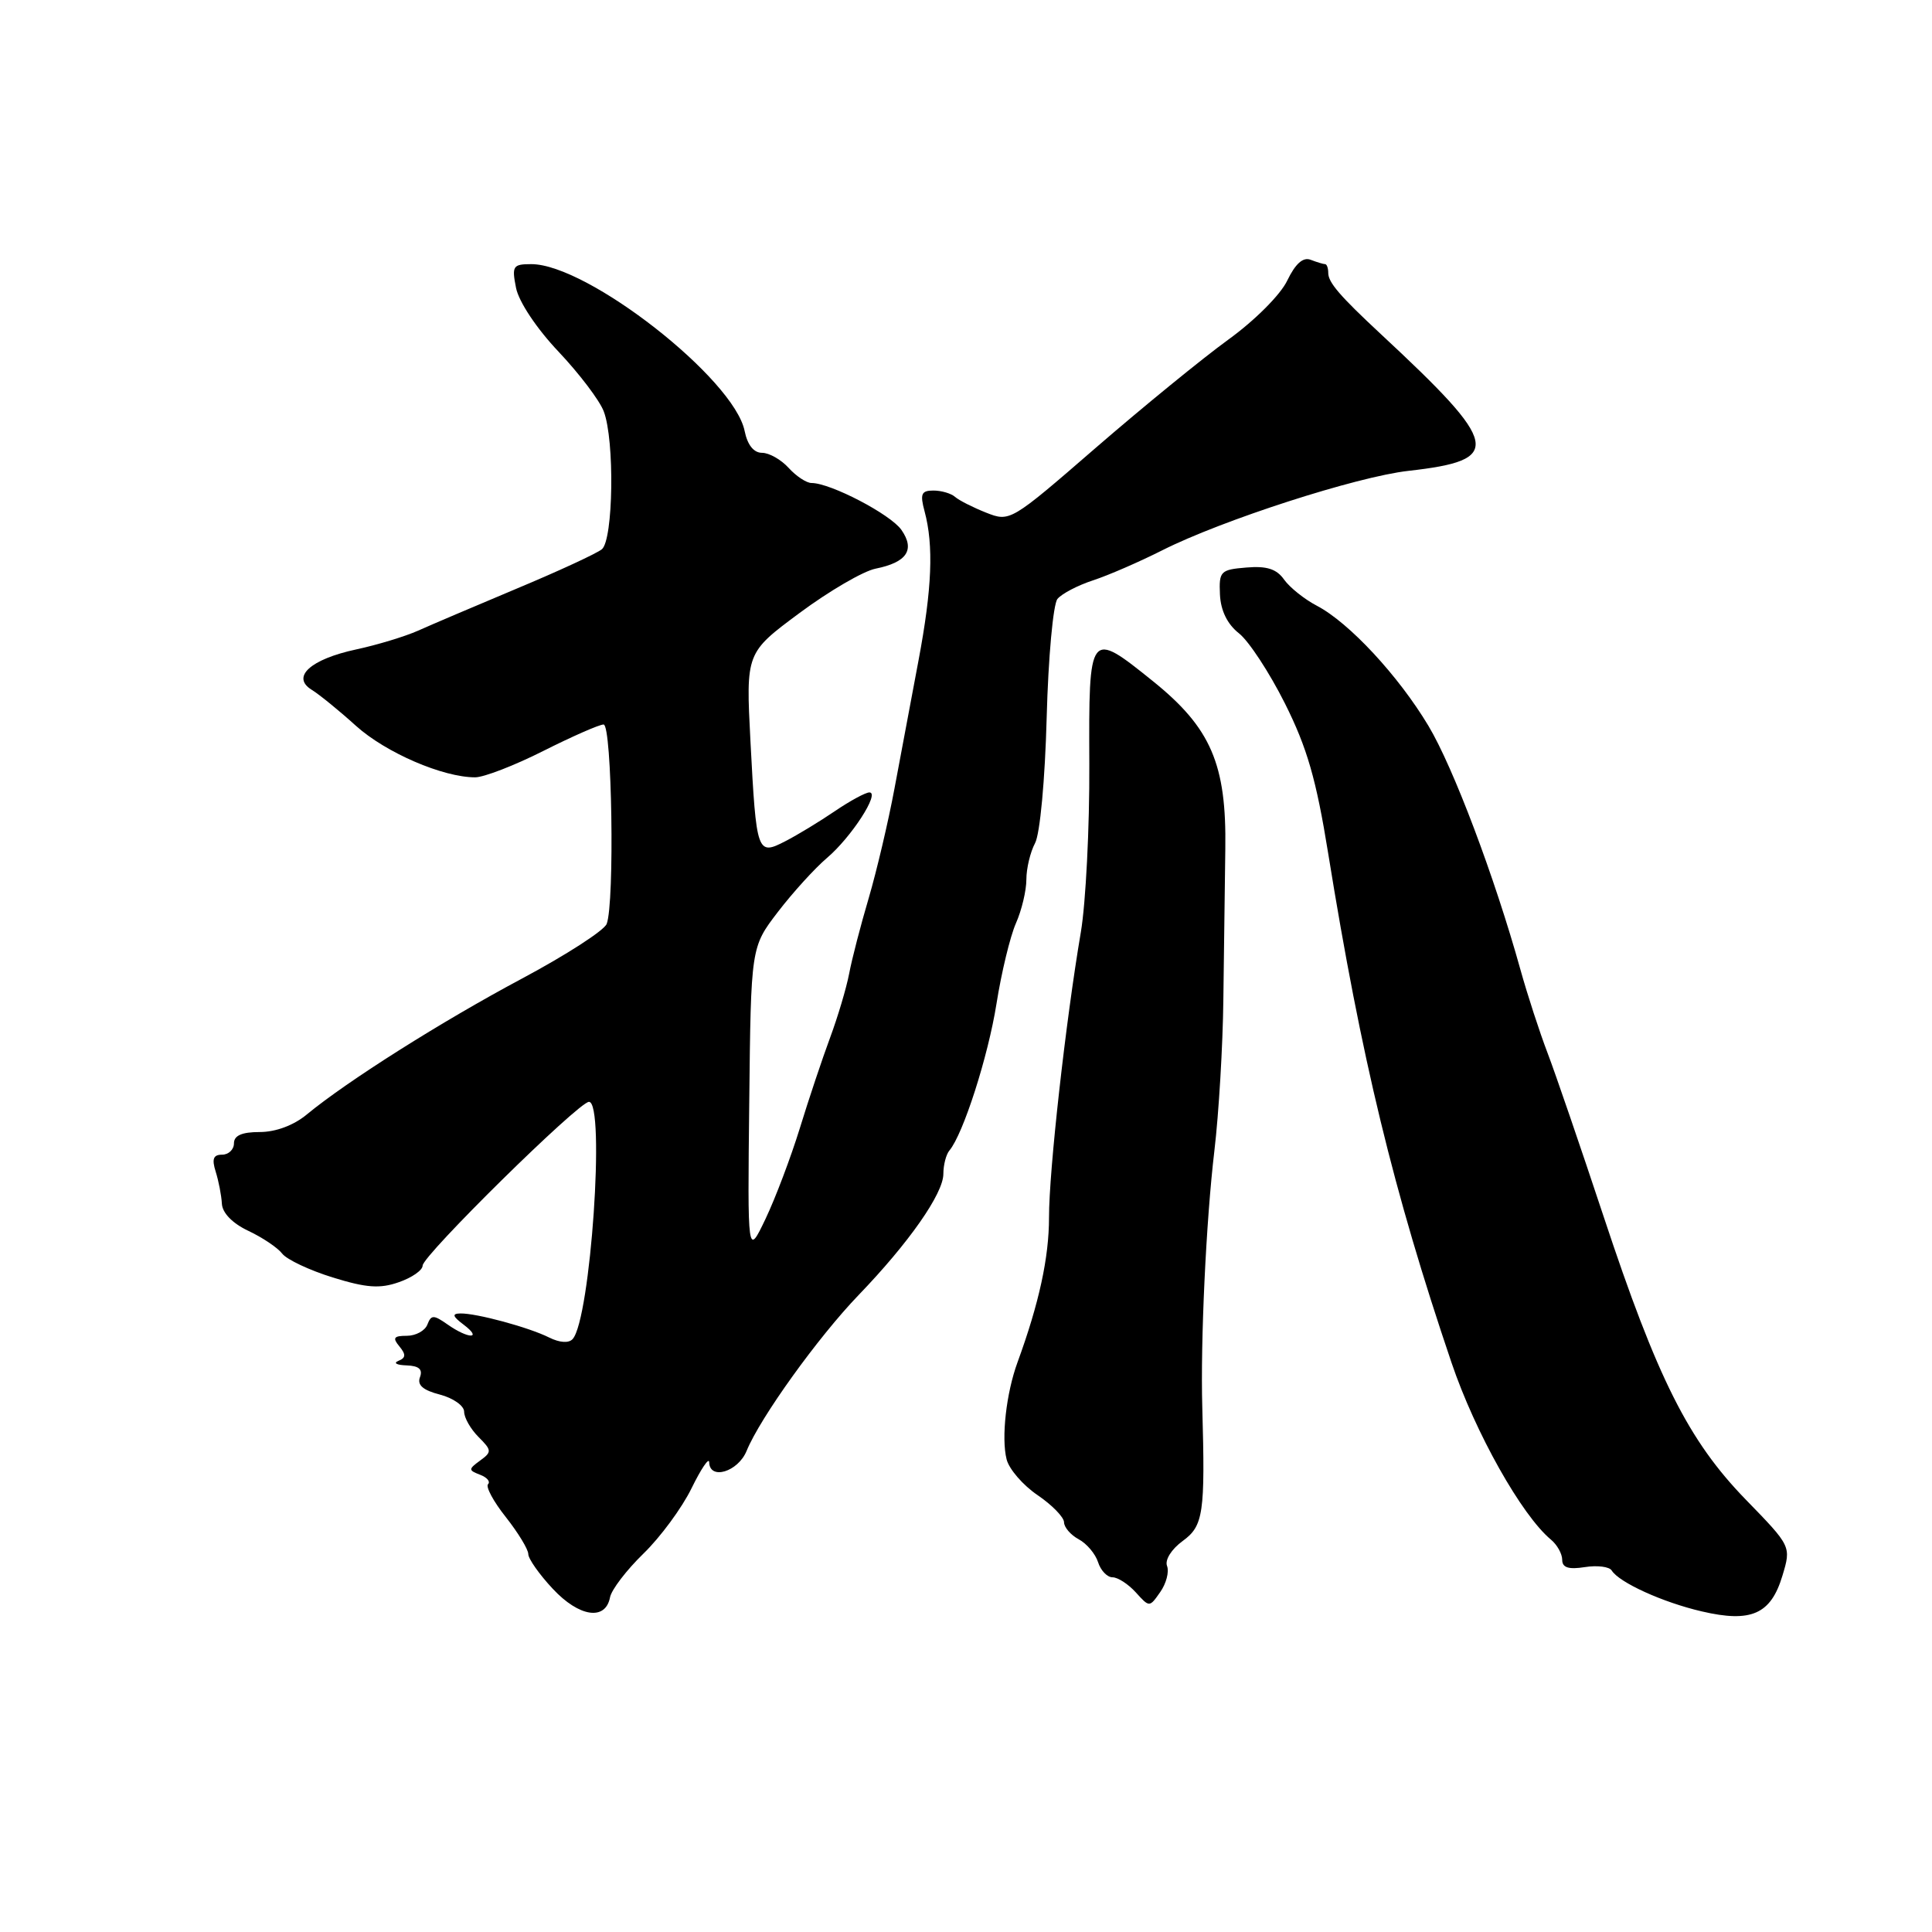 <?xml version="1.0" encoding="UTF-8" standalone="no"?>
<!DOCTYPE svg PUBLIC "-//W3C//DTD SVG 1.1//EN" "http://www.w3.org/Graphics/SVG/1.1/DTD/svg11.dtd" >
<svg xmlns="http://www.w3.org/2000/svg" xmlns:xlink="http://www.w3.org/1999/xlink" version="1.1" viewBox="0 0 256 256">
 <g >
 <path fill="currentColor"
d=" M 236.18 208.79 C 237.35 204.90 237.35 204.90 231.32 198.70 C 223.72 190.88 219.60 182.67 212.48 161.17 C 209.44 152.00 206.10 142.25 205.05 139.50 C 204.00 136.75 202.39 131.80 201.47 128.50 C 198.05 116.20 192.56 101.65 189.27 96.17 C 185.30 89.54 178.76 82.50 174.50 80.27 C 172.85 79.41 170.89 77.84 170.15 76.80 C 169.16 75.39 167.85 74.97 165.15 75.20 C 161.72 75.48 161.51 75.70 161.65 78.78 C 161.75 80.91 162.63 82.71 164.17 83.92 C 165.47 84.94 168.21 89.12 170.26 93.21 C 173.20 99.08 174.41 103.27 175.99 113.07 C 180.39 140.31 184.63 157.82 192.34 180.58 C 195.48 189.84 201.63 200.79 205.51 204.01 C 206.33 204.69 207.00 205.89 207.00 206.68 C 207.00 207.72 207.84 207.99 210.00 207.65 C 211.64 207.39 213.25 207.59 213.56 208.10 C 214.55 209.69 220.32 212.32 225.50 213.52 C 232.04 215.05 234.65 213.89 236.18 208.79 Z  M 80.83 211.66 C 81.02 210.65 83.01 208.05 85.25 205.87 C 87.49 203.70 90.36 199.81 91.63 197.21 C 92.90 194.62 93.95 193.06 93.97 193.75 C 94.03 196.17 97.79 195.03 98.93 192.25 C 100.72 187.86 108.41 177.17 113.76 171.61 C 120.41 164.71 125.00 158.16 125.00 155.55 C 125.00 154.37 125.36 152.97 125.80 152.45 C 127.63 150.28 130.93 139.99 132.04 133.00 C 132.69 128.88 133.85 124.08 134.61 122.35 C 135.38 120.62 136.00 118.00 136.00 116.53 C 136.00 115.07 136.52 112.90 137.15 111.72 C 137.81 110.49 138.47 103.32 138.69 95.09 C 138.90 87.13 139.55 80.05 140.12 79.36 C 140.69 78.67 142.81 77.56 144.83 76.90 C 146.85 76.24 150.97 74.45 154.00 72.92 C 161.92 68.92 179.78 63.16 186.63 62.39 C 199.23 60.97 198.84 59.03 182.97 44.27 C 177.54 39.22 176.00 37.42 176.00 36.17 C 176.00 35.52 175.81 35.00 175.58 35.00 C 175.35 35.00 174.49 34.74 173.66 34.42 C 172.65 34.04 171.65 34.94 170.57 37.17 C 169.68 39.05 166.26 42.47 162.76 45.00 C 159.34 47.48 151.44 53.93 145.19 59.34 C 133.91 69.12 133.82 69.17 130.67 67.93 C 128.93 67.24 127.07 66.30 126.55 65.84 C 126.03 65.38 124.74 65.00 123.68 65.00 C 122.08 65.00 121.89 65.45 122.51 67.75 C 123.73 72.28 123.50 78.00 121.71 87.50 C 120.78 92.45 119.35 100.10 118.52 104.50 C 117.70 108.90 116.16 115.42 115.11 119.00 C 114.05 122.58 112.88 127.08 112.52 129.00 C 112.15 130.93 111.01 134.75 109.99 137.50 C 108.97 140.25 107.16 145.65 105.98 149.50 C 104.79 153.35 102.75 158.75 101.44 161.50 C 99.05 166.50 99.05 166.50 99.28 146.00 C 99.50 125.50 99.50 125.50 103.08 120.83 C 105.05 118.26 107.98 115.04 109.58 113.68 C 112.80 110.95 116.65 105.00 115.20 105.00 C 114.69 105.00 112.63 106.12 110.61 107.49 C 108.60 108.86 105.65 110.65 104.07 111.46 C 100.32 113.40 100.22 113.11 99.44 98.24 C 98.83 86.50 98.83 86.50 105.95 81.22 C 109.87 78.31 114.40 75.67 116.02 75.35 C 120.17 74.52 121.28 72.85 119.44 70.21 C 117.99 68.14 110.04 64.00 107.53 64.00 C 106.86 64.00 105.50 63.10 104.50 62.00 C 103.50 60.90 101.92 60.00 100.97 60.00 C 99.87 60.00 99.04 58.95 98.67 57.12 C 97.29 50.20 77.86 35.00 70.40 35.00 C 67.96 35.00 67.80 35.25 68.38 38.16 C 68.75 39.99 71.11 43.54 74.01 46.60 C 76.76 49.51 79.46 53.07 80.00 54.51 C 81.46 58.33 81.27 71.53 79.75 72.78 C 79.06 73.34 74.00 75.68 68.50 77.98 C 63.00 80.29 57.10 82.80 55.39 83.57 C 53.68 84.33 50.00 85.45 47.21 86.05 C 41.14 87.35 38.55 89.70 41.30 91.40 C 42.28 92.00 44.93 94.15 47.17 96.18 C 51.13 99.74 58.68 103.00 62.96 103.00 C 64.11 103.00 68.18 101.43 72.00 99.50 C 75.82 97.58 79.41 96.00 79.98 96.00 C 81.09 96.00 81.46 119.64 80.39 122.42 C 80.06 123.29 74.99 126.56 69.14 129.68 C 58.53 135.34 46.04 143.23 40.67 147.66 C 38.93 149.11 36.54 150.00 34.42 150.00 C 32.05 150.00 31.00 150.46 31.00 151.50 C 31.00 152.32 30.29 153.00 29.43 153.00 C 28.26 153.00 28.05 153.57 28.58 155.25 C 28.97 156.49 29.34 158.40 29.40 159.49 C 29.46 160.72 30.80 162.10 32.90 163.09 C 34.77 163.97 36.80 165.33 37.40 166.12 C 38.01 166.90 41.02 168.32 44.09 169.27 C 48.54 170.65 50.34 170.78 52.84 169.90 C 54.58 169.30 56.00 168.31 56.00 167.70 C 56.00 166.37 76.68 146.00 78.04 146.00 C 80.23 146.00 78.25 174.80 75.88 177.43 C 75.37 178.00 74.16 177.92 72.77 177.23 C 70.08 175.88 63.13 174.00 61.00 174.04 C 59.86 174.06 59.96 174.42 61.44 175.53 C 63.99 177.46 62.07 177.44 59.32 175.51 C 57.45 174.20 57.14 174.20 56.63 175.51 C 56.32 176.33 55.09 177.00 53.91 177.00 C 52.17 177.00 51.98 177.27 52.92 178.40 C 53.81 179.48 53.78 179.93 52.79 180.32 C 52.08 180.61 52.56 180.88 53.86 180.92 C 55.51 180.98 56.04 181.44 55.65 182.48 C 55.25 183.52 56.04 184.21 58.29 184.79 C 60.05 185.25 61.50 186.27 61.50 187.06 C 61.50 187.85 62.36 189.36 63.40 190.40 C 65.17 192.17 65.19 192.39 63.62 193.53 C 62.05 194.68 62.05 194.81 63.61 195.41 C 64.53 195.76 65.01 196.32 64.67 196.66 C 64.33 197.00 65.39 198.97 67.03 201.03 C 68.66 203.10 70.00 205.30 70.00 205.92 C 70.00 206.54 71.46 208.62 73.25 210.53 C 76.74 214.27 80.23 214.79 80.83 211.66 Z  M 154.64 207.50 C 154.33 206.70 155.22 205.28 156.71 204.19 C 159.46 202.19 159.70 200.54 159.31 186.50 C 159.06 177.71 159.81 161.78 160.91 152.50 C 161.50 147.55 162.03 138.55 162.10 132.50 C 162.17 126.45 162.29 117.45 162.36 112.50 C 162.53 101.27 160.46 96.45 152.77 90.26 C 144.31 83.45 144.26 83.51 144.34 101.25 C 144.38 109.64 143.87 119.65 143.22 123.50 C 141.21 135.32 138.99 155.19 139.00 161.31 C 139.00 166.63 137.69 172.67 134.83 180.50 C 133.33 184.59 132.66 190.53 133.38 193.37 C 133.70 194.66 135.55 196.80 137.48 198.11 C 139.41 199.42 140.99 201.05 140.99 201.71 C 141.00 202.38 141.87 203.39 142.93 203.96 C 144.00 204.53 145.15 205.90 145.50 207.00 C 145.85 208.10 146.71 209.00 147.41 209.00 C 148.12 209.00 149.50 209.90 150.50 211.00 C 152.31 213.00 152.31 213.00 153.74 210.95 C 154.53 209.83 154.94 208.27 154.64 207.50 Z "/>
</g>
</svg>